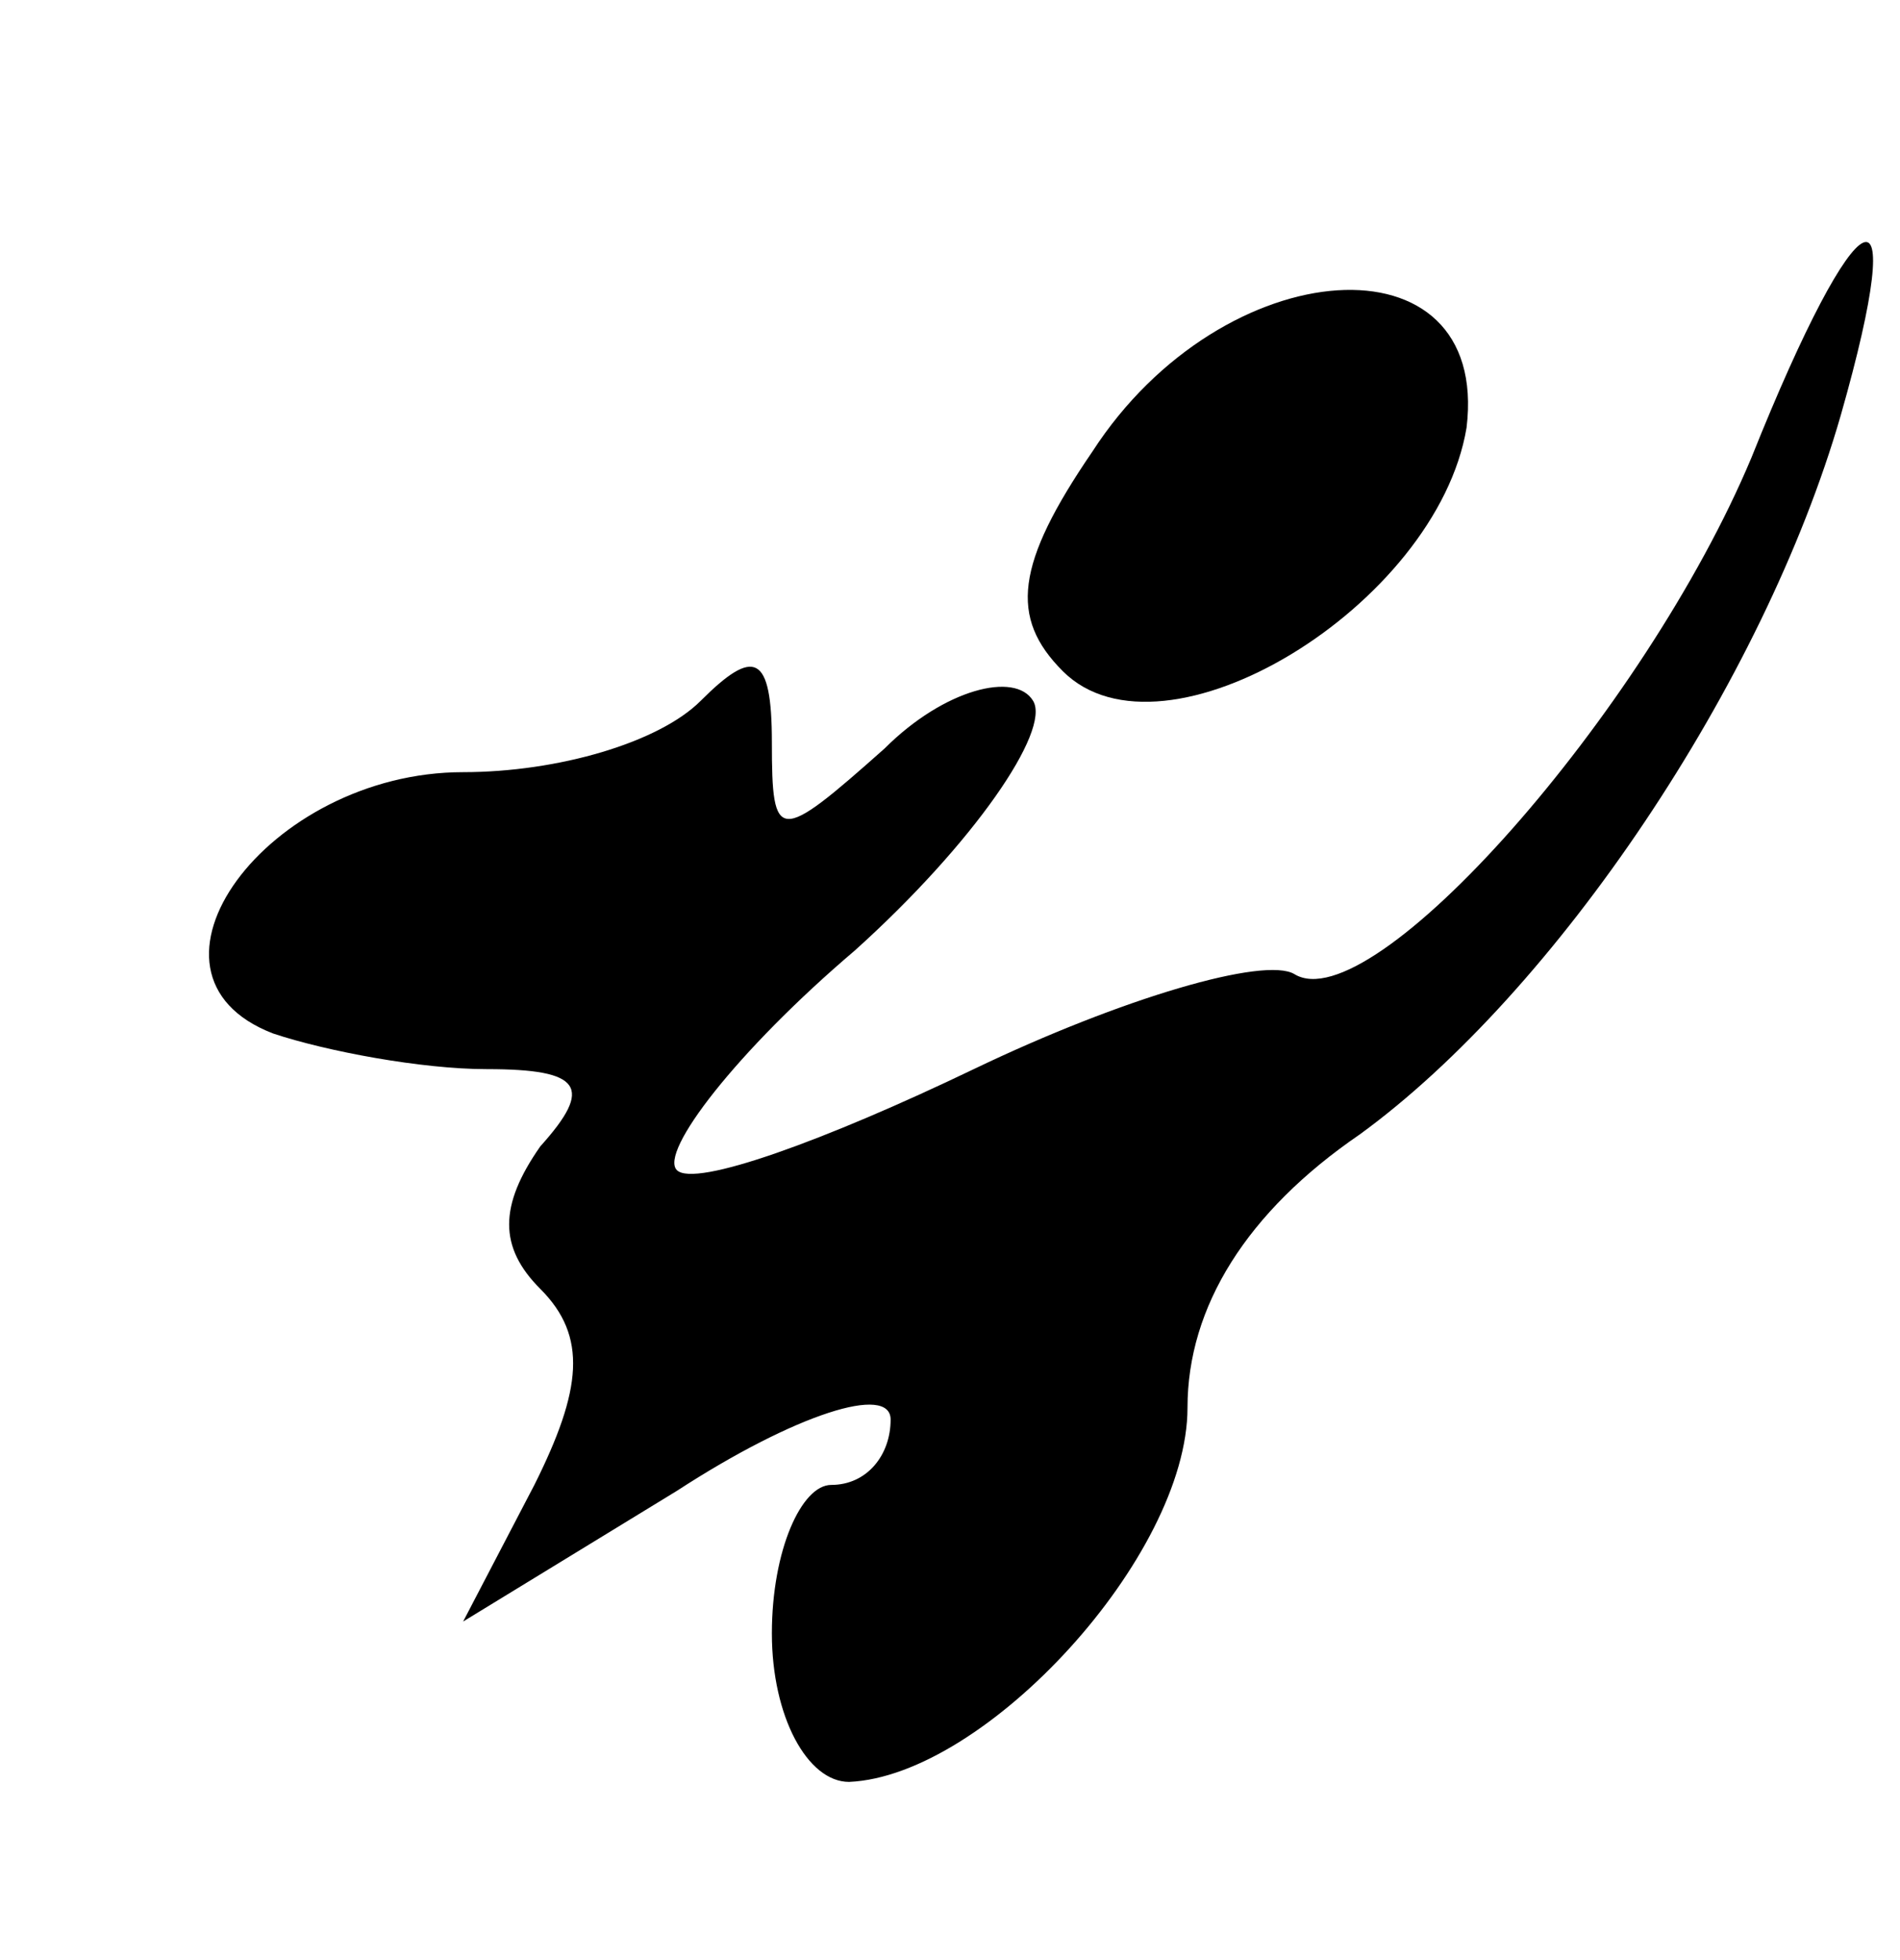 <?xml version="1.0" standalone="no"?>
<!DOCTYPE svg PUBLIC "-//W3C//DTD SVG 20010904//EN"
 "http://www.w3.org/TR/2001/REC-SVG-20010904/DTD/svg10.dtd">
<svg version="1.0" xmlns="http://www.w3.org/2000/svg"
 width="32pt" height="33pt" viewBox="0 0 32 33"
 preserveAspectRatio="xMidYMid meet">

<g transform="translate(0,33) scale(0.1,-0.1)"
fill="#000000" stroke="none">
<path d="M295 253 c-18 -43 -64 -95 -77 -87 -5 3 -29 -4 -54 -16 -25 -12 -47
-20 -50 -17 -3 3 10 20 30 37 20 18 33 37 30 42 -3 5 -15 2 -25 -8 -18 -16
-19 -16 -19 1 0 15 -3 16 -12 7 -7 -7 -24 -12 -40 -12 -33 0 -58 -34 -32 -44
9 -3 25 -6 36 -6 16 0 18 -3 9 -13 -7 -10 -7 -17 0 -24 8 -8 7 -17 -1 -33
l-12 -23 36 22 c20 13 36 18 36 12 0 -6 -4 -11 -10 -11 -5 0 -10 -11 -10 -25
0 -14 6 -25 13 -25 23 1 57 38 57 63 0 17 10 33 29 46 33 24 68 76 81 121 12
42 3 38 -15 -7z"/>
<path d="M184 254 c-13 -19 -14 -28 -5 -37 17 -17 63 11 68 41 4 33 -41 30
-63 -4z"/>
</g>
</svg>

